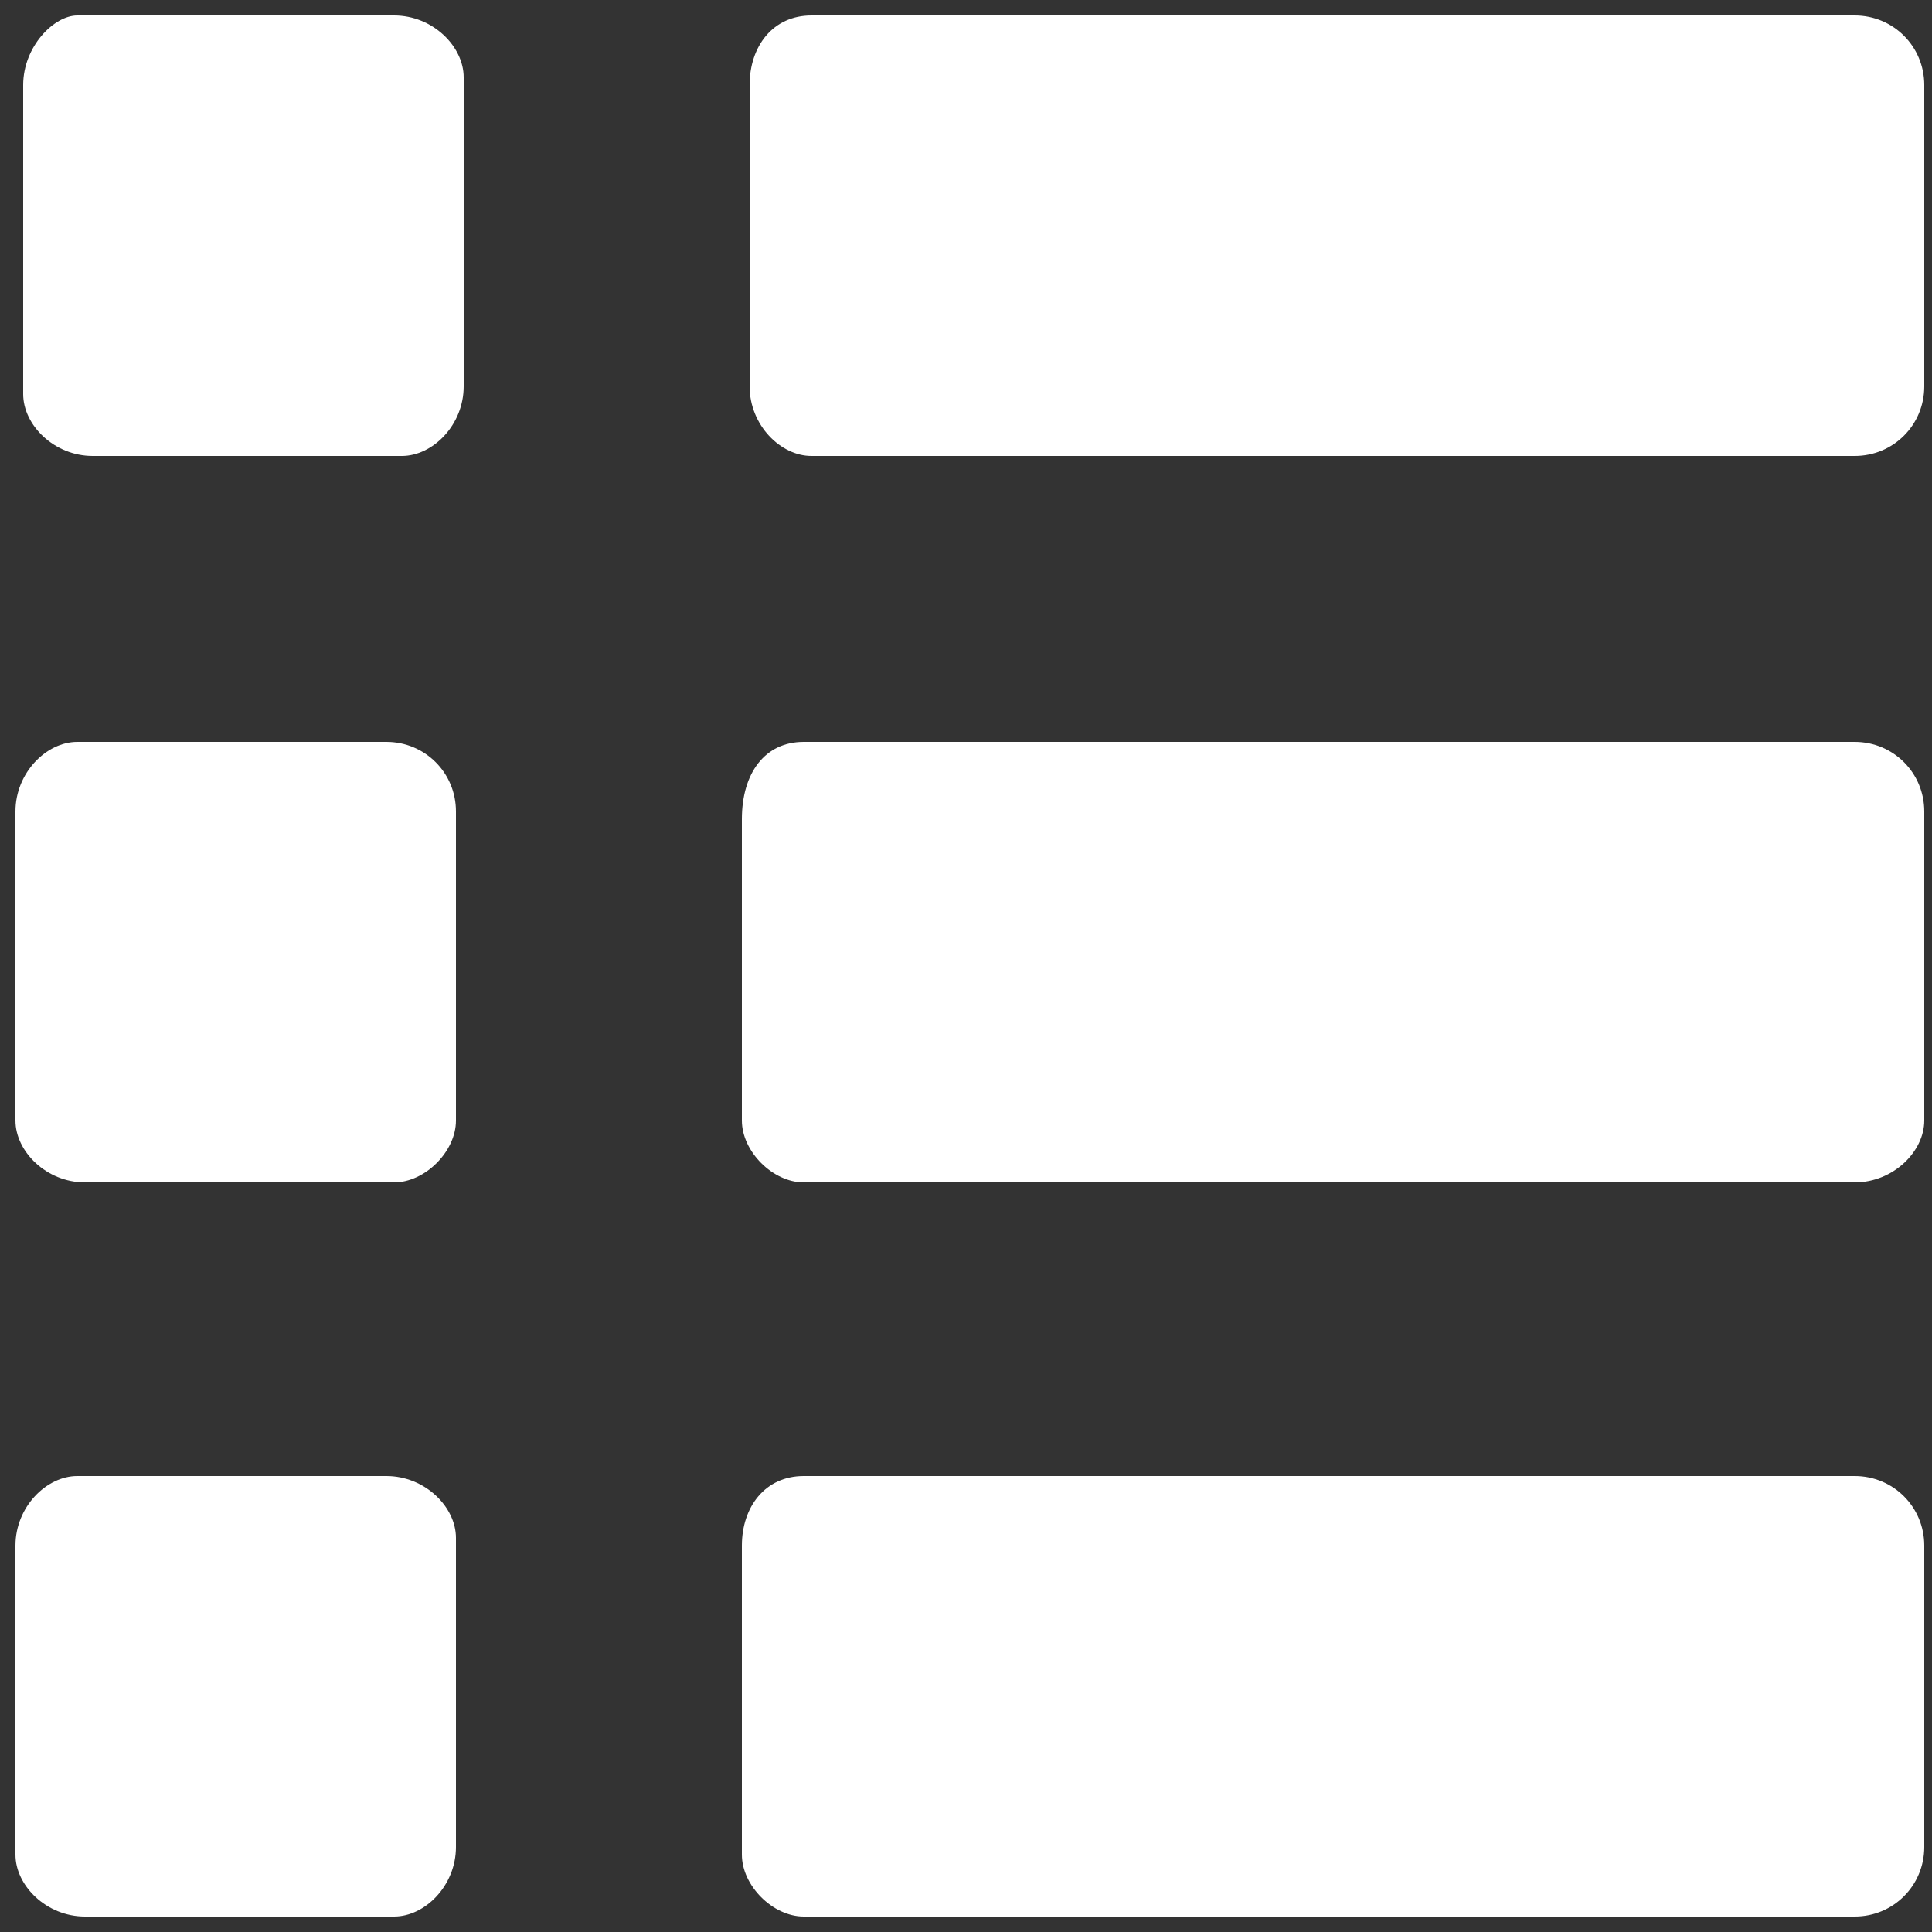 <svg width="25" height="25" viewBox="0 0 25 25" xmlns="http://www.w3.org/2000/svg"><rect x="0" y="0" width="25" height="25" fill="#333333" stroke="none"/><g fill-rule="nonzero" fill="#FFF"><path d="M24 19.1H10.4c-.5 0-.8.4-.8.9v4c0 .4.4.8.8.8H24c.5 0 .9-.4.9-.9V20c0-.5-.4-.9-.9-.9zM5 19.1H1c-.4 0-.8.4-.8.9v4c0 .4.4.8.9.8h4c.4 0 .8-.4.8-.9v-4c0-.4-.4-.8-.9-.8zM24 9.6H10.4c-.5 0-.8.4-.8 1v3.9c0 .4.4.8.8.8H24c.5 0 .9-.4.9-.8v-4c0-.5-.4-.9-.9-.9zM5 9.6H1c-.4 0-.8.4-.8.9v4c0 .4.4.8.9.8h4c.4 0 .8-.4.8-.8v-4c0-.5-.4-.9-.9-.9zM9.7 5c0 .5.4.9.8.9H24c.5 0 .9-.4.9-.9V1.1c0-.5-.4-.9-.9-.9H10.5c-.5 0-.8.4-.8.9v4zM5 .2H1C.7.2.3.6.3 1.1v4c0 .4.4.8.9.8h4c.4 0 .8-.4.8-.9V1c0-.4-.4-.8-.9-.8z"/></g></svg>